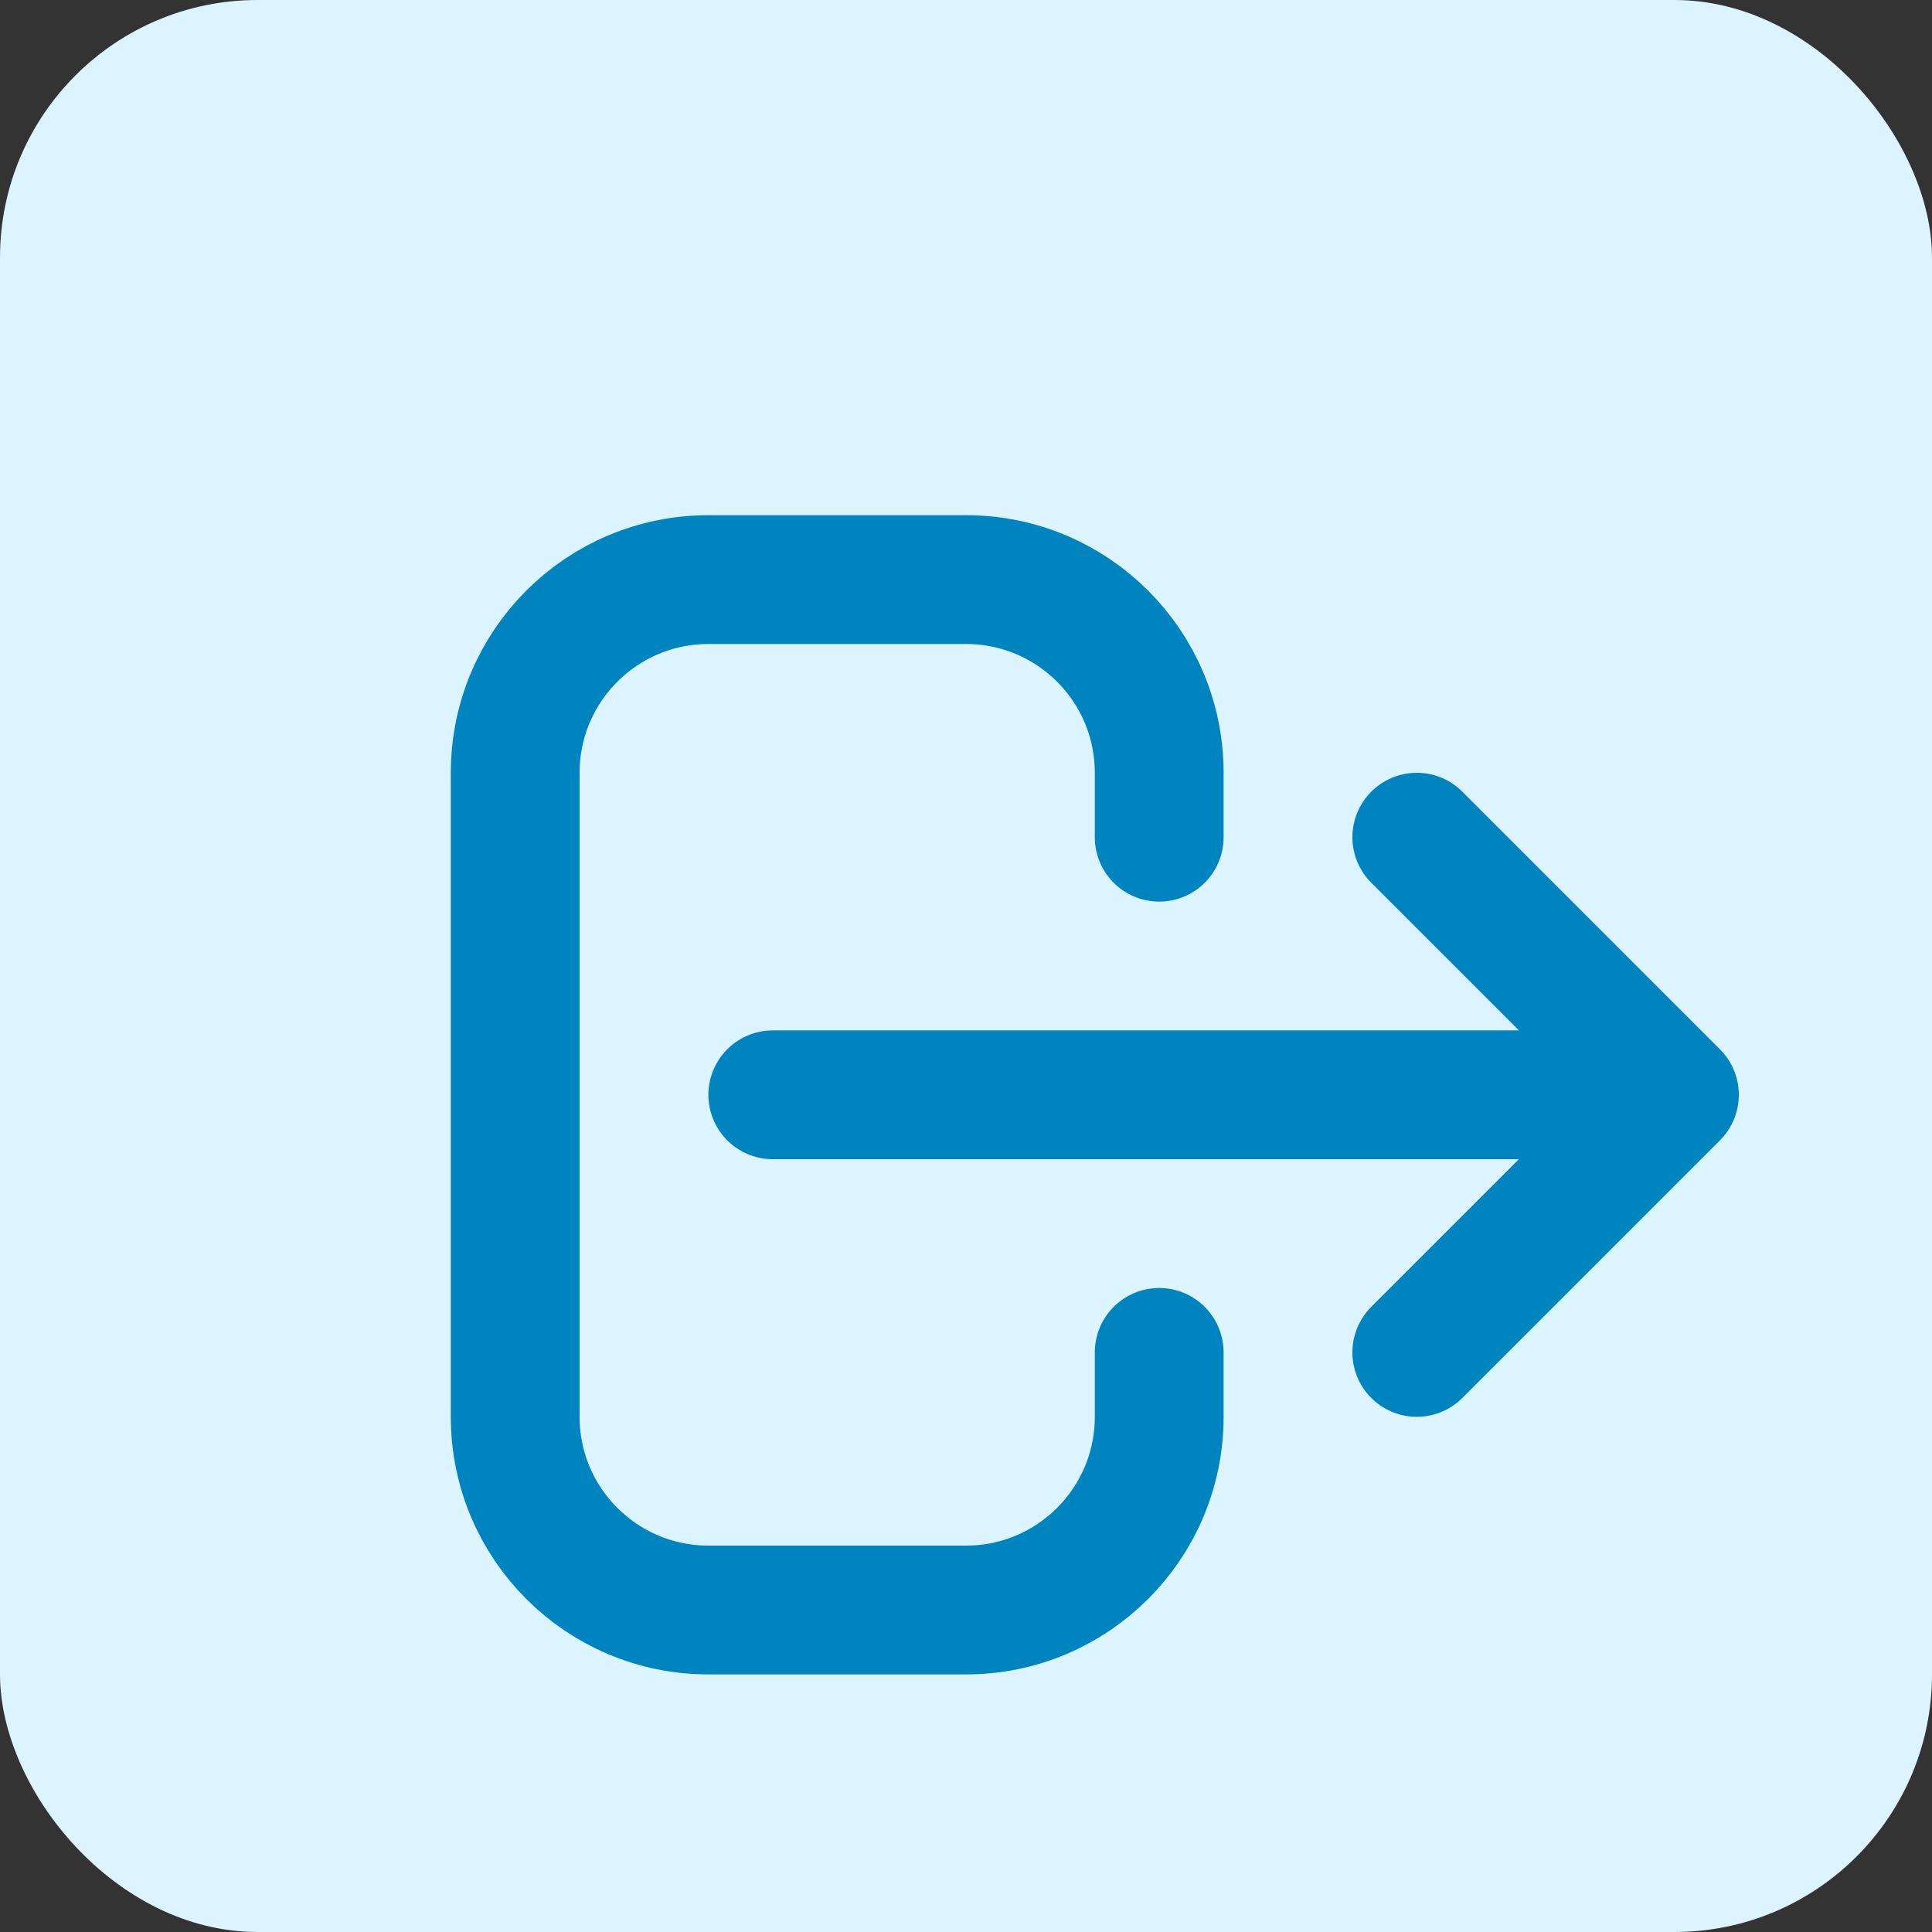 <svg width="30" height="30" viewBox="0 0 30 30" fill="none" xmlns="http://www.w3.org/2000/svg">
<rect x="0" y="0" width="30" height="30" fill="#333333" stroke="none"/>
<rect width="30" height="30" rx="4" fill="#DCF4FF"/>
<path d="M22 21L26 17M26 17L22 13M26 17L12 17M18 21V22C18 23.657 16.657 25 15 25H11C9.343 25 8 23.657 8 22V12C8 10.343 9.343 9 11 9H15C16.657 9 18 10.343 18 12V13" stroke="#0084BF" stroke-width="2" stroke-linecap="round" stroke-linejoin="round"/>
</svg>
